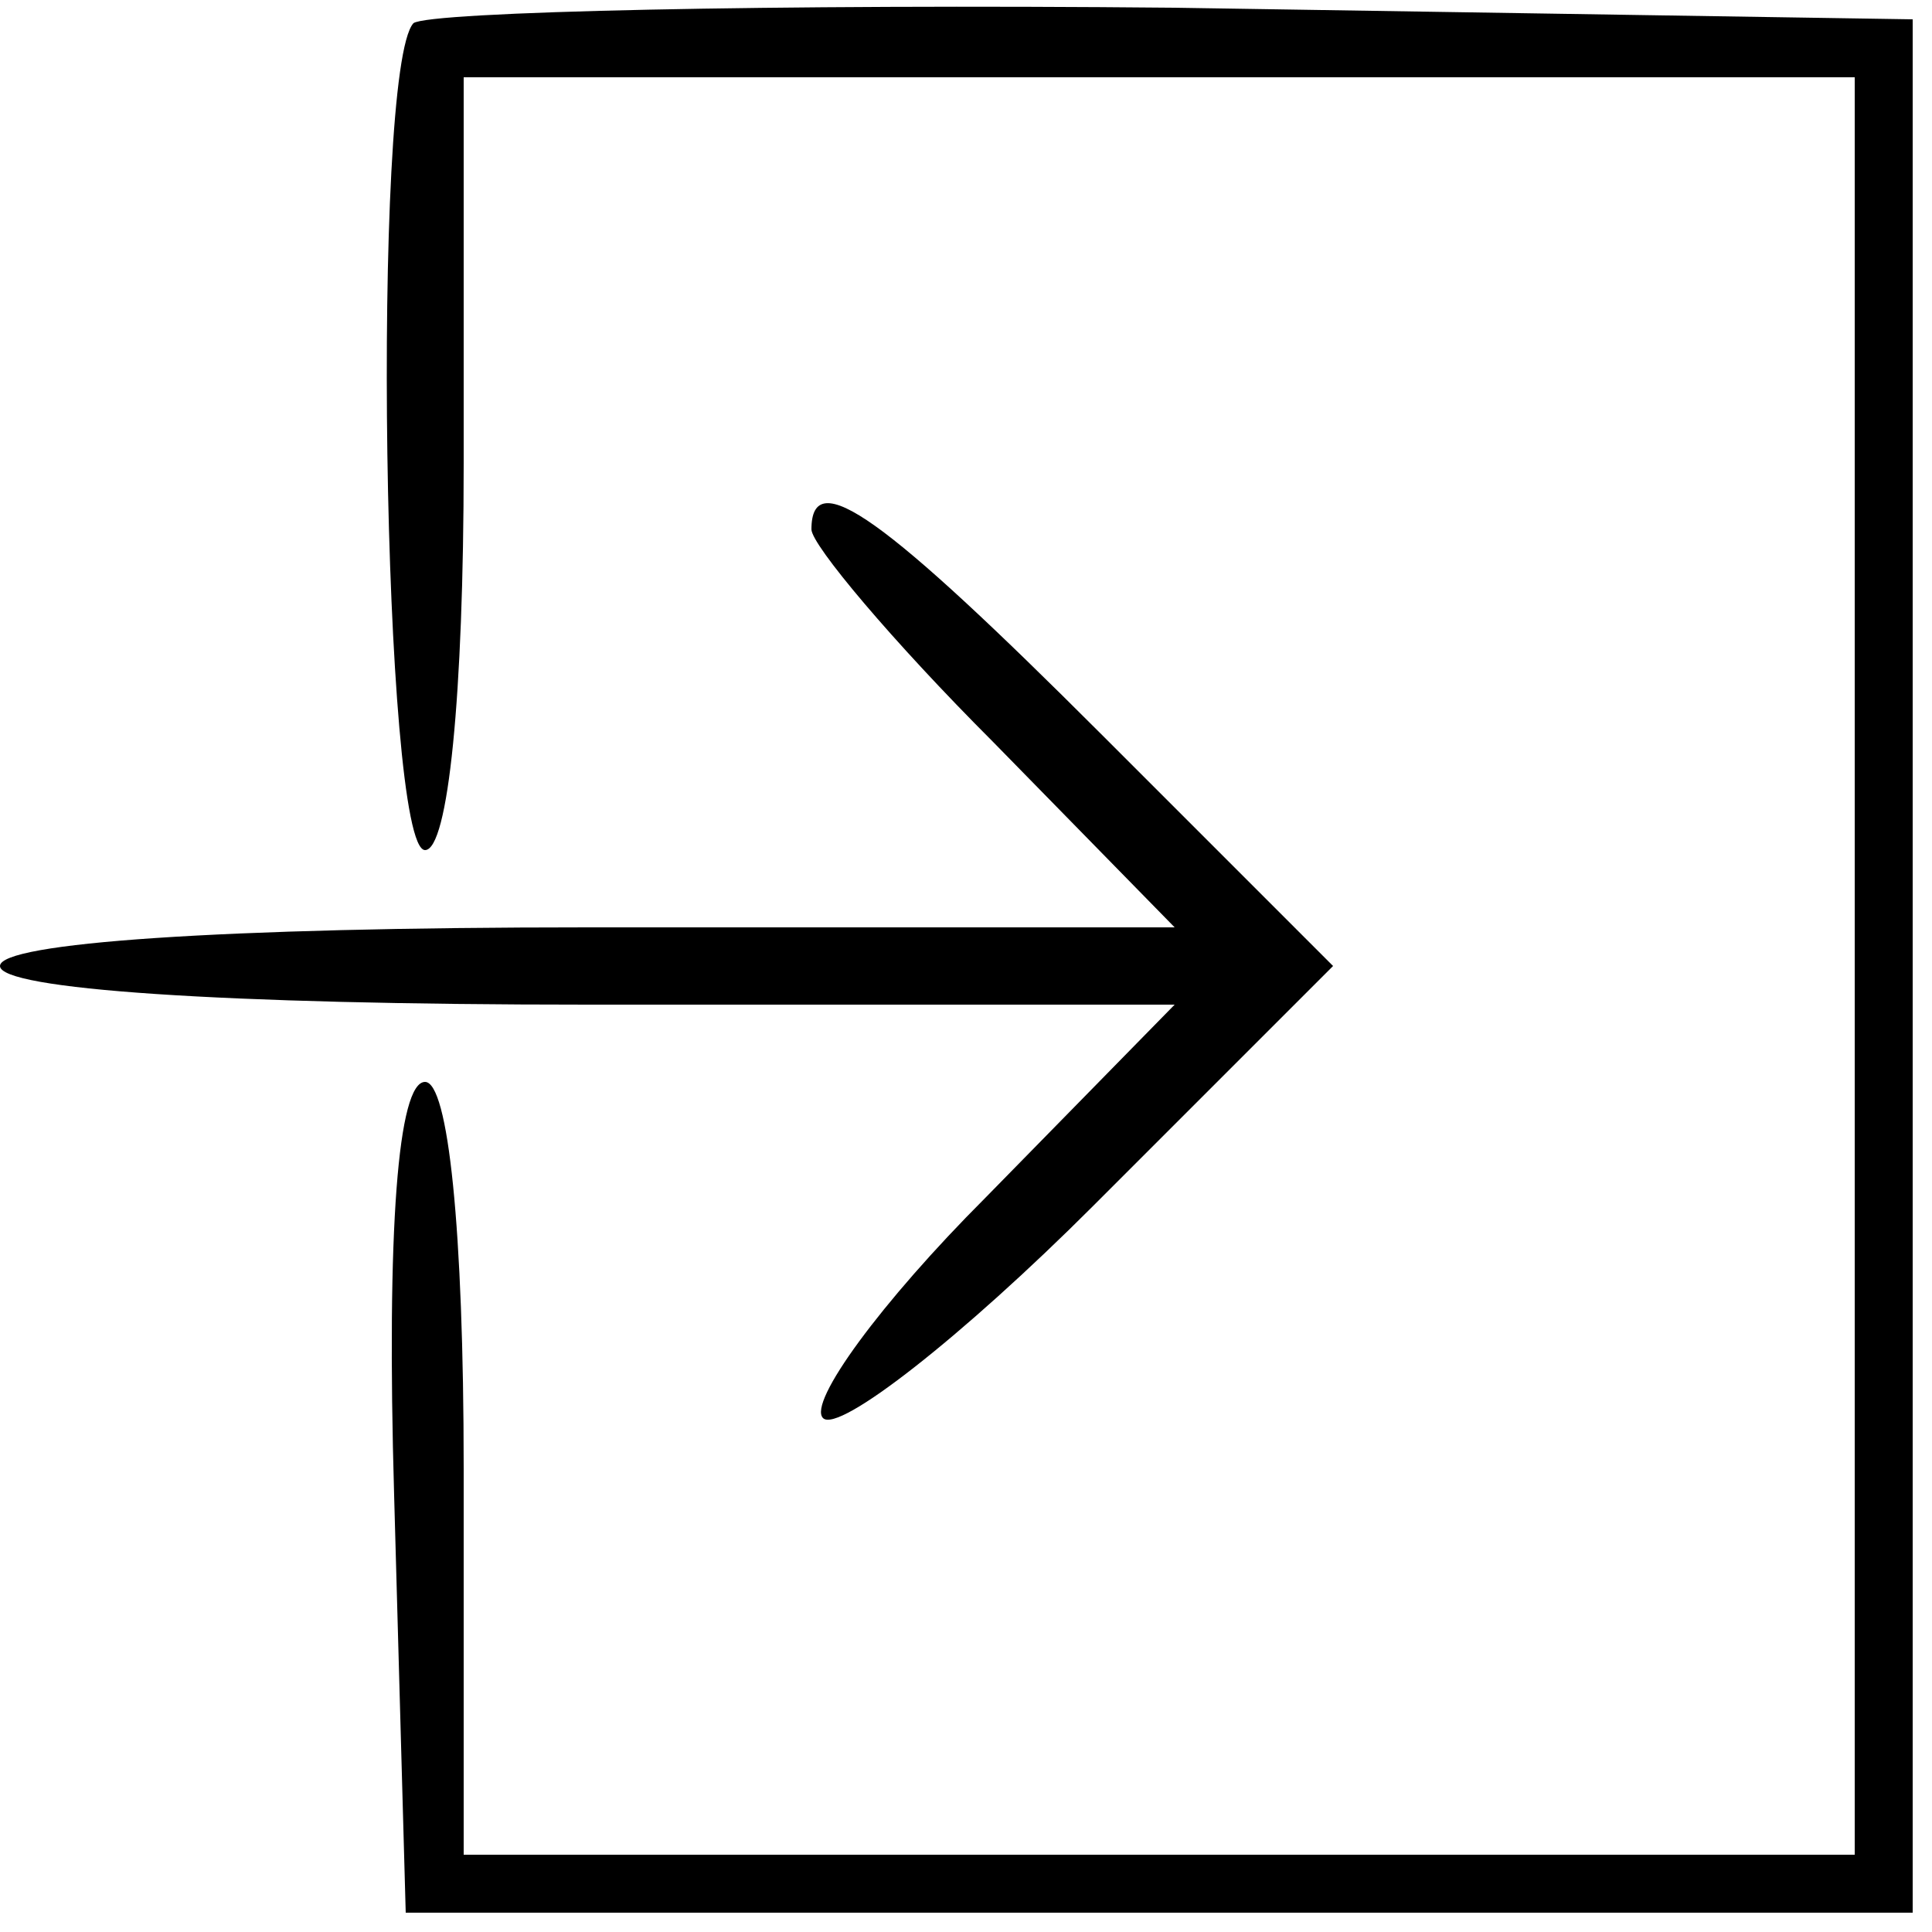 <?xml version="1.0" standalone="no"?>
<!DOCTYPE svg PUBLIC "-//W3C//DTD SVG 20010904//EN"
 "http://www.w3.org/TR/2001/REC-SVG-20010904/DTD/svg10.dtd">
<svg version="1.0" xmlns="http://www.w3.org/2000/svg"
 width="50pt" height="50pt" viewBox="0 0 50 50"
 preserveAspectRatio="xMidYMid meet">

<g transform="translate(0,50) scale(0.1,-0.1)"
fill="#000000" stroke="none">
<path d="M107 494 c-11 -12 -8 -214 3 -214 6 0 10 40 10 100 l0 100 180 0 180
0 0 -230 0 -230 -180 0 -180 0 0 100 c0 62 -4 100 -10 100 -7 0 -10 -38 -8
-107 l3 -108 195 0 195 0 0 245 0 245 -191 3 c-104 1 -193 -1 -197 -4z"/>
<path d="M210 363 c0 -4 21 -29 47 -55 l47 -48 -152 0 c-95 0 -152 -4 -152
-10 0 -6 57 -10 152 -10 l152 0 -49 -50 c-27 -27 -46 -53 -42 -57 4 -4 36 21
70 55 l62 62 -60 60 c-56 56 -75 70 -75 53z"/>
</g>
</svg>
